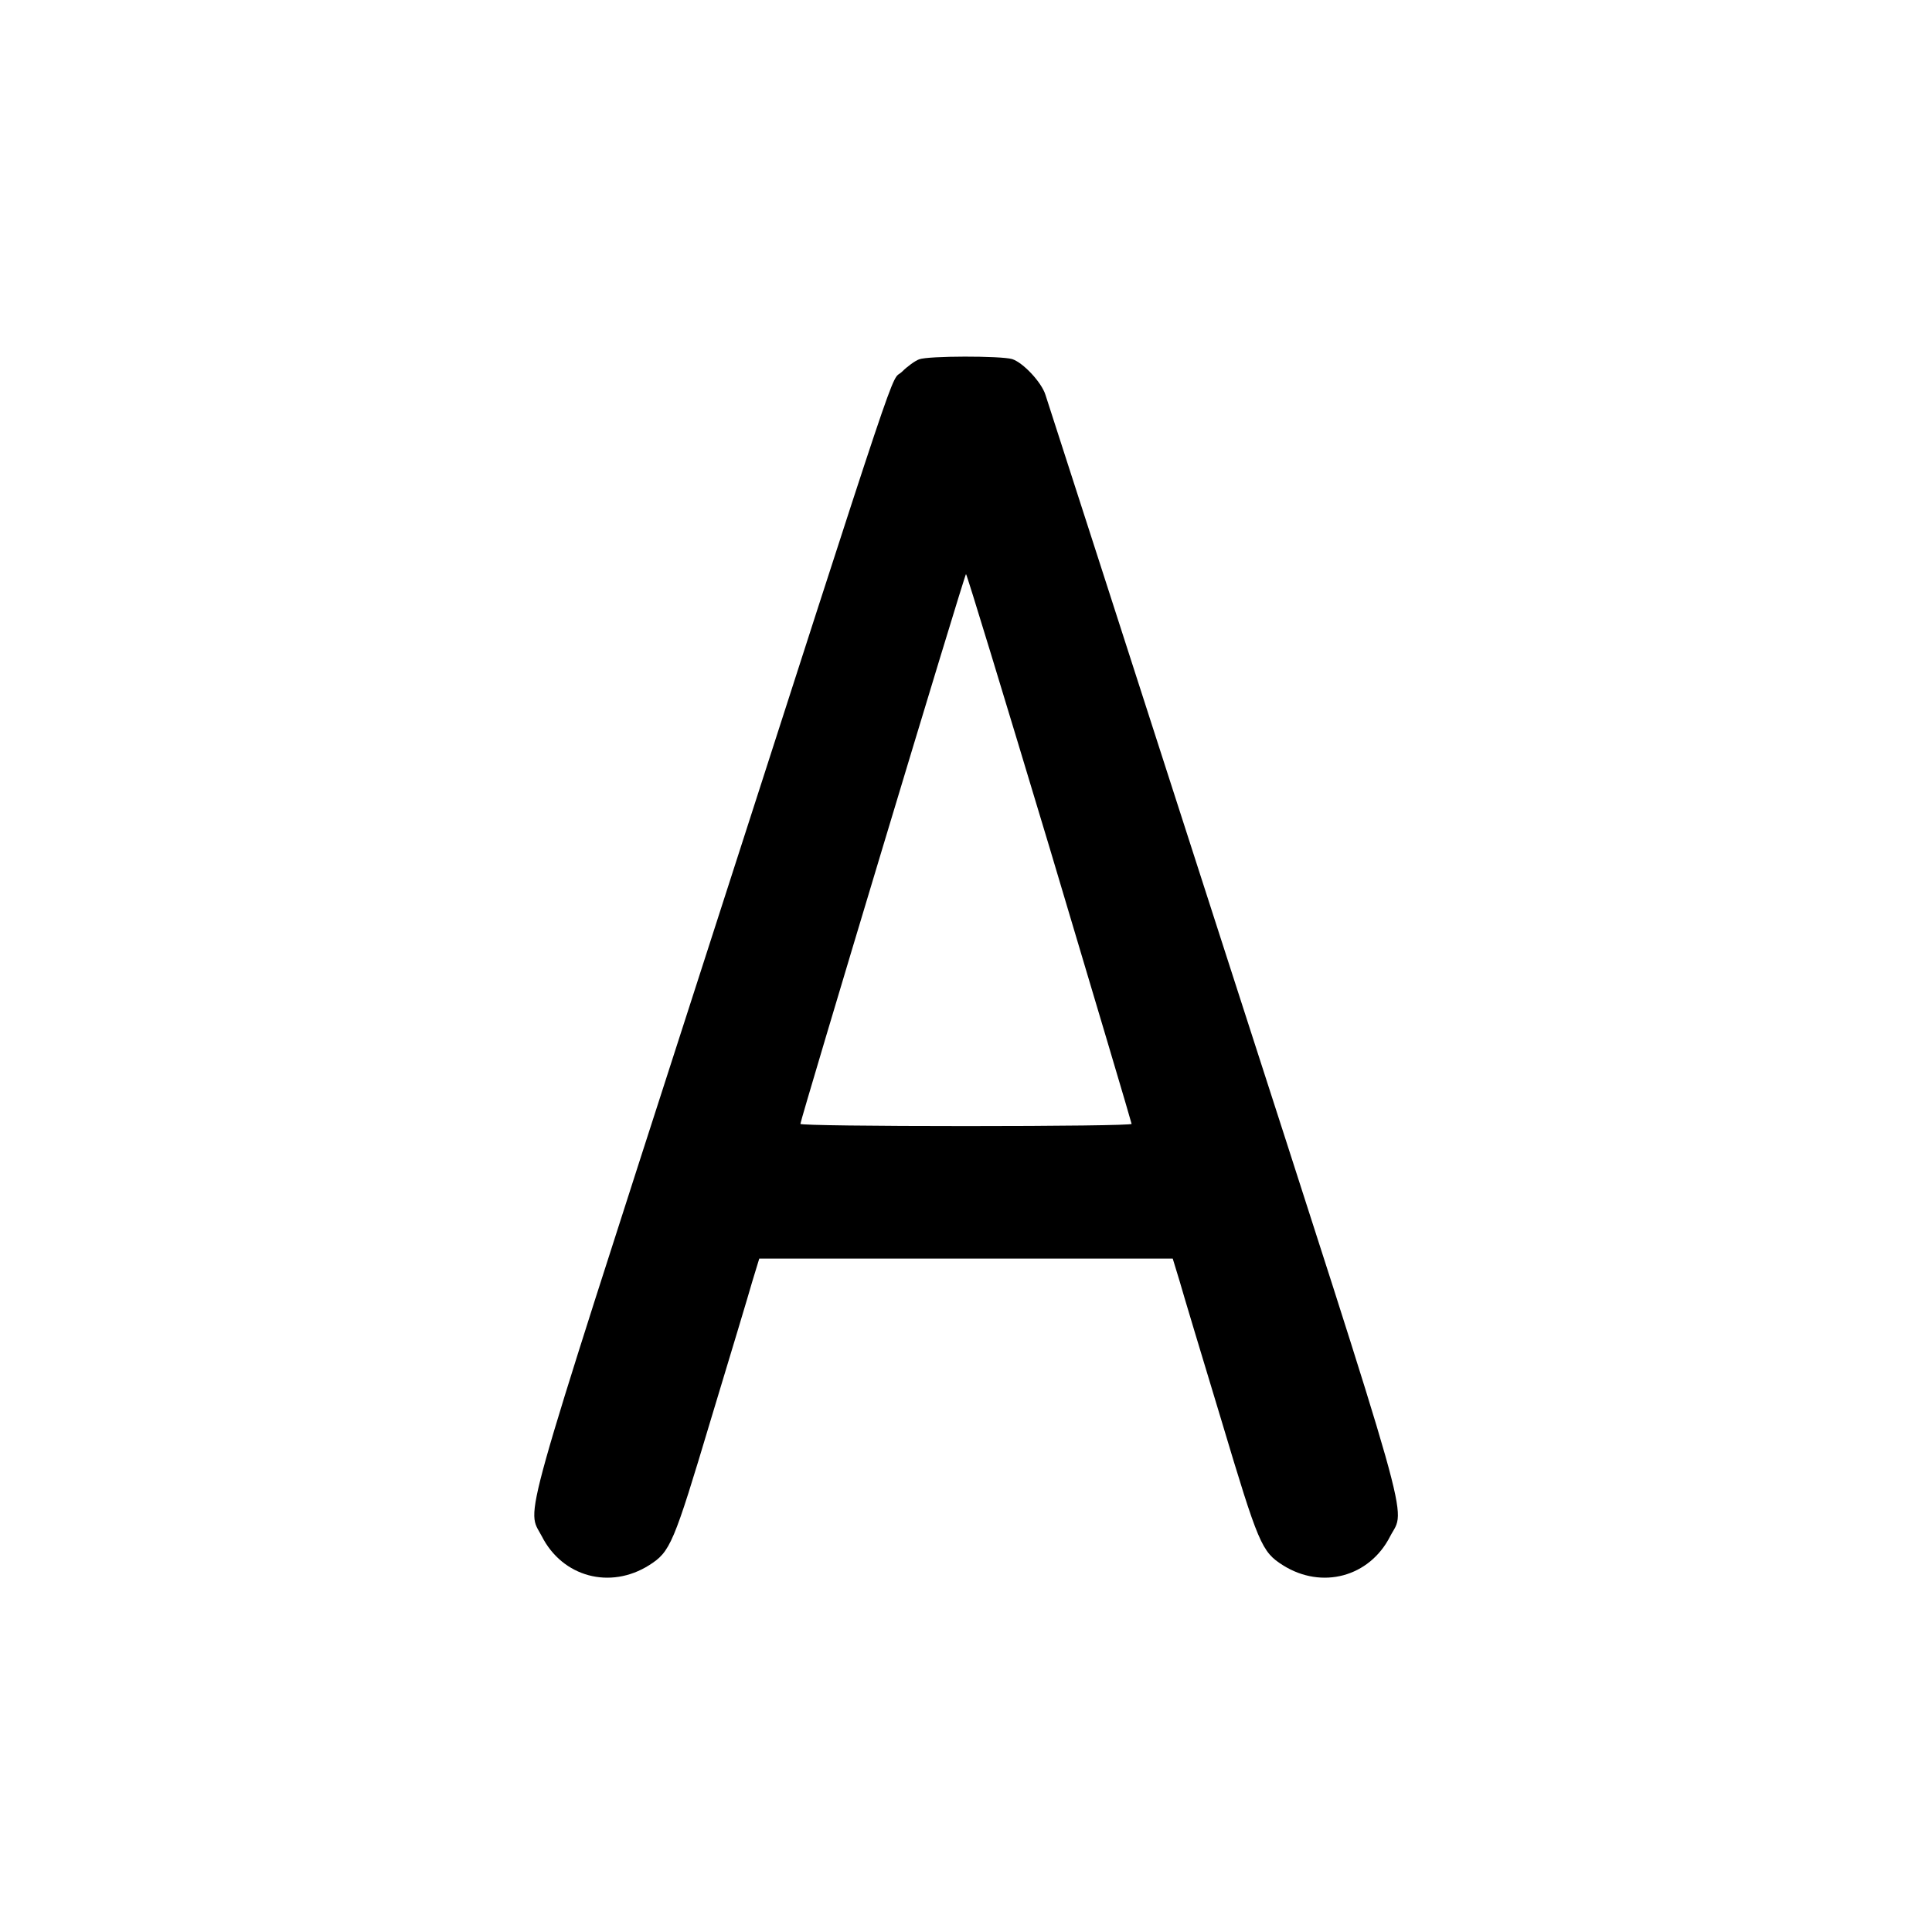 <?xml version="1.0" standalone="no"?>
<!DOCTYPE svg PUBLIC "-//W3C//DTD SVG 20010904//EN"
 "http://www.w3.org/TR/2001/REC-SVG-20010904/DTD/svg10.dtd">
<svg version="1.0" xmlns="http://www.w3.org/2000/svg"
 width="700pt" height="700pt" viewBox="0 0 700 700"
 preserveAspectRatio="xMidYMid meet">
<g transform="translate(0,700) scale(0.1,-0.1)"
fill="#000000" stroke="none">
<path d="M3330 5698 c-14 -5 -42 -25 -62 -45 -46 -44 23 161 -739 -2203 -657
-2038 -621 -1910 -566 -2016 75 -148 248 -194 389 -105 77 49 88 75 223 526
70 231 138 457 151 503 l25 82 749 0 749 0 25 -82 c13 -46 81 -272 151 -503
135 -451 146 -477 223 -526 141 -89 314 -43 389 105 56 108 97 -38 -606 2141
-347 1078 -637 1975 -643 1994 -14 46 -82 118 -121 130 -41 12 -304 12 -337
-1z m473 -1770 c163 -546 297 -996 297 -1000 0 -5 -270 -8 -600 -8 -330 0
-600 3 -600 8 0 15 595 1992 600 1992 3 0 139 -447 303 -992z"/>
</g>
</svg>
